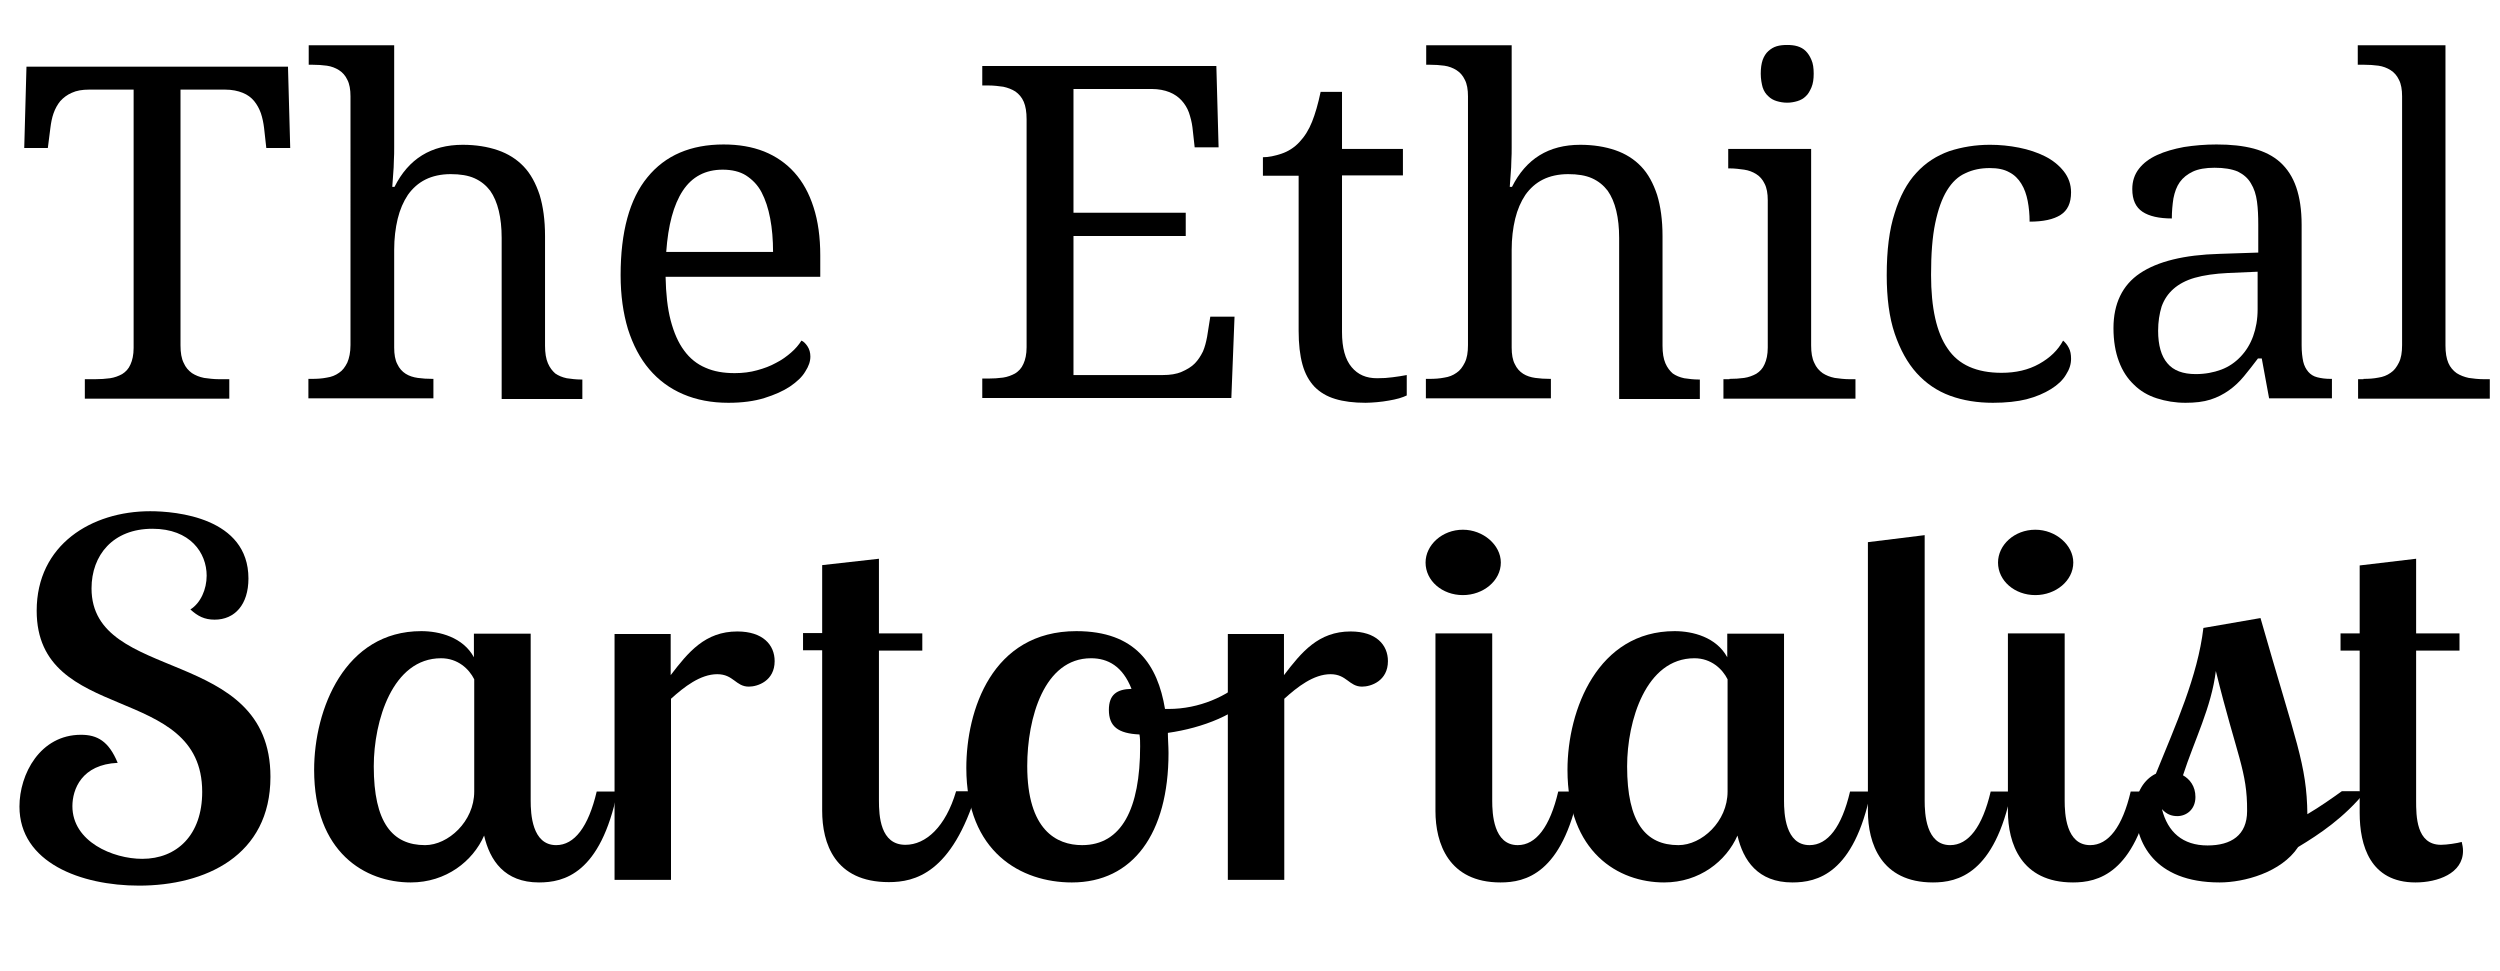 <?xml version="1.0" encoding="utf-8"?>
<!-- Generator: Adobe Illustrator 22.0.0, SVG Export Plug-In . SVG Version: 6.00 Build 0)  -->
<svg version="1.1" id="Layer_1" xmlns="http://www.w3.org/2000/svg" xmlns:xlink="http://www.w3.org/1999/xlink" x="0px" y="0px"
	 viewBox="0 0 783.9 304.6" style="enable-background:new 0 0 783.9 304.6;" xml:space="preserve">
<g>
	<g>
		<path d="M56.6,108.3c0,2.3,0.3,4.1,1,5.5c0.6,1.4,1.5,2.4,2.6,3.2c1.1,0.7,2.3,1.2,3.8,1.5c1.5,0.2,3,0.4,4.6,0.4h3.3v6.1H26.6
			v-6.1h3.3c1.6,0,3.1-0.1,4.6-0.3c1.4-0.2,2.7-0.7,3.8-1.3c1.1-0.7,2-1.6,2.6-3c0.6-1.3,1-3,1-5.2V28.1H27.9c-2.1,0-3.9,0.3-5.4,1
			c-1.4,0.6-2.6,1.5-3.6,2.6c-0.9,1.1-1.6,2.4-2.1,3.8c-0.5,1.4-0.8,3-1,4.6l-0.8,6.3H7.6l0.7-25.5h82l0.7,25.5h-7.5l-0.7-6.3
			c-0.2-1.6-0.5-3.1-1-4.6c-0.5-1.4-1.2-2.7-2.1-3.8c-0.9-1.1-2.1-2-3.6-2.6c-1.5-0.6-3.3-1-5.5-1H56.6V108.3z"/>
		<path d="M135.9,118.8v6.1H96.7v-6.1h1.1c1.7,0,3.2-0.1,4.7-0.4c1.4-0.2,2.7-0.7,3.8-1.5c1.1-0.7,1.9-1.8,2.6-3.2
			c0.6-1.4,1-3.2,1-5.5V30.2c0-2.1-0.3-3.9-1-5.2c-0.6-1.3-1.5-2.3-2.6-3c-1.1-0.7-2.4-1.2-3.8-1.4c-1.4-0.2-3-0.3-4.6-0.3h-1.1
			v-6.1h26.8v32c0,1.3,0,2.7-0.1,4.2c0,1.4-0.1,2.8-0.2,4c-0.1,1.4-0.2,2.8-0.3,4.2h0.7c4.4-8.8,11.5-13.2,21.4-13.2
			c4.1,0,7.8,0.6,11,1.7c3.2,1.1,5.9,2.8,8.1,5.1c2.2,2.3,3.8,5.3,5,8.9c1.1,3.6,1.7,7.9,1.7,12.9v34.4c0,2.3,0.3,4.1,0.9,5.5
			s1.4,2.4,2.3,3.2c1,0.7,2.2,1.2,3.6,1.5c1.4,0.2,2.9,0.4,4.5,0.4h0.4v6.1h-25.3V74.6c0-3.2-0.3-6-0.9-8.5
			c-0.6-2.5-1.5-4.6-2.7-6.3c-1.3-1.7-2.9-3-4.9-3.9c-2-0.9-4.5-1.3-7.5-1.3c-3,0-5.7,0.6-7.9,1.7c-2.2,1.1-4,2.7-5.5,4.8
			c-1.4,2.1-2.5,4.6-3.2,7.5c-0.7,2.9-1.1,6.2-1.1,9.7V109c0,2.1,0.3,3.9,1,5.2c0.6,1.3,1.5,2.3,2.6,3c1.1,0.7,2.4,1.1,3.8,1.3
			c1.4,0.2,3,0.3,4.6,0.3H135.9z"/>
		<path d="M228.4,126.3c-5.3,0-10-0.9-14.2-2.7c-4.2-1.8-7.7-4.4-10.6-7.8c-2.9-3.4-5.1-7.6-6.7-12.6c-1.5-5-2.3-10.6-2.3-16.9
			c0-13.6,2.8-23.9,8.4-30.7c5.6-6.9,13.6-10.3,23.9-10.3c4.7,0,8.9,0.7,12.7,2.2c3.7,1.5,6.9,3.7,9.5,6.6c2.6,2.9,4.6,6.5,6,10.9
			c1.4,4.3,2.1,9.4,2.1,15.1v6.7h-48.5c0.1,5.3,0.6,9.9,1.6,13.7c1,3.8,2.4,7,4.2,9.4c1.8,2.5,4.1,4.3,6.7,5.4
			c2.7,1.2,5.7,1.7,9.2,1.7c2.5,0,4.9-0.3,7-0.9c2.2-0.6,4.1-1.3,5.9-2.3c1.8-0.9,3.3-2,4.7-3.2s2.5-2.5,3.3-3.8
			c0.7,0.3,1.3,0.9,1.9,1.8c0.6,0.9,0.9,2,0.9,3.2c0,1.5-0.5,3-1.6,4.7c-1,1.7-2.6,3.2-4.8,4.7c-2.1,1.4-4.8,2.6-8,3.6
			S232.7,126.3,228.4,126.3z M226.6,53.2c-5.4,0-9.6,2.2-12.5,6.6c-2.9,4.4-4.6,10.8-5.2,19.2h33.5c0-3.8-0.3-7.4-0.9-10.5
			c-0.6-3.2-1.5-5.9-2.7-8.2c-1.2-2.3-2.9-4-4.9-5.3C232,53.8,229.5,53.2,226.6,53.2z"/>
		<path d="M336.5,117.6h28.1c2.3,0,4.3-0.3,5.9-1s3-1.5,4.1-2.6c1.1-1.1,1.9-2.4,2.6-3.8c0.6-1.4,1-3,1.3-4.6l1-6.3h7.6l-1,25.5
			h-78.1v-6.1h1.9c1.6,0,3.1-0.1,4.6-0.3c1.4-0.2,2.7-0.7,3.8-1.3c1.1-0.7,2-1.6,2.6-3c0.6-1.3,1-3,1-5.2V37.4
			c0-2.3-0.3-4.1-0.9-5.5c-0.6-1.4-1.5-2.4-2.6-3.2c-1.1-0.7-2.4-1.2-3.8-1.5c-1.4-0.2-3-0.4-4.7-0.4h-1.9v-6.1h73.4l0.7,25.5h-7.5
			l-0.7-6.3c-0.2-1.6-0.6-3.1-1.1-4.6c-0.5-1.4-1.3-2.7-2.3-3.8c-1-1.1-2.3-2-3.8-2.6c-1.5-0.6-3.4-1-5.6-1h-24.5v38.8h35.2V74
			h-35.2V117.6z"/>
		<path d="M431.8,118.6c1.8,0,3.4-0.1,4.8-0.3c1.5-0.2,3-0.4,4.5-0.7v6.4c-0.6,0.3-1.4,0.6-2.4,0.9c-1,0.3-2.1,0.5-3.2,0.7
			c-1.2,0.2-2.4,0.4-3.7,0.5c-1.3,0.1-2.5,0.2-3.6,0.2c-3.7,0-6.9-0.4-9.5-1.2c-2.7-0.8-4.8-2.1-6.5-3.8c-1.7-1.8-3-4.1-3.8-7
			c-0.8-2.9-1.2-6.4-1.2-10.6V55.1H396v-5.8c1.8,0,3.7-0.4,5.8-1.1c2.1-0.7,4-1.9,5.6-3.6c1.7-1.8,3-3.9,4-6.4
			c1-2.5,1.9-5.6,2.7-9.4h6.7v17.9h19.1v8.3h-19.1v49.1c0,5,1,8.6,3,11C425.8,117.5,428.4,118.6,431.8,118.6z"/>
		<path d="M486.3,118.8v6.1h-39.2v-6.1h1.1c1.7,0,3.2-0.1,4.7-0.4c1.4-0.2,2.7-0.7,3.8-1.5c1.1-0.7,1.9-1.8,2.6-3.2s1-3.2,1-5.5
			V30.2c0-2.1-0.3-3.9-1-5.2c-0.6-1.3-1.5-2.3-2.6-3c-1.1-0.7-2.4-1.2-3.8-1.4c-1.4-0.2-3-0.3-4.6-0.3h-1.1v-6.1h26.8v32
			c0,1.3,0,2.7-0.1,4.2c0,1.4-0.1,2.8-0.2,4c-0.1,1.4-0.2,2.8-0.3,4.2h0.7c4.4-8.8,11.5-13.2,21.4-13.2c4.1,0,7.8,0.6,11,1.7
			c3.2,1.1,5.9,2.8,8.1,5.1c2.2,2.3,3.8,5.3,5,8.9c1.1,3.6,1.7,7.9,1.7,12.9v34.4c0,2.3,0.3,4.1,0.9,5.5s1.4,2.4,2.3,3.2
			c1,0.7,2.2,1.2,3.6,1.5c1.4,0.2,2.9,0.4,4.5,0.4h0.4v6.1h-25.3V74.6c0-3.2-0.3-6-0.9-8.5c-0.6-2.5-1.5-4.6-2.7-6.3
			c-1.3-1.7-2.9-3-4.9-3.9c-2-0.9-4.5-1.3-7.5-1.3c-3,0-5.7,0.6-7.9,1.7c-2.2,1.1-4,2.7-5.5,4.8c-1.4,2.1-2.5,4.6-3.2,7.5
			c-0.7,2.9-1.1,6.2-1.1,9.7V109c0,2.1,0.3,3.9,1,5.2c0.6,1.3,1.5,2.3,2.6,3c1.1,0.7,2.4,1.1,3.8,1.3c1.4,0.2,3,0.3,4.6,0.3H486.3z"
			/>
		<path d="M542.3,118.8c1.6,0,3.1-0.1,4.6-0.3c1.4-0.2,2.7-0.7,3.8-1.3c1.1-0.7,2-1.6,2.6-3c0.6-1.3,1-3,1-5.2V62.8
			c0-2.1-0.3-3.9-1-5.2c-0.6-1.3-1.5-2.3-2.6-3c-1.1-0.7-2.4-1.2-3.8-1.4c-1.4-0.2-3-0.4-4.6-0.4h-0.4v-6.1h26v61.6
			c0,2.3,0.3,4.1,1,5.5c0.6,1.4,1.5,2.4,2.6,3.2c1.1,0.7,2.3,1.2,3.8,1.5c1.5,0.2,3,0.4,4.6,0.4h1.9v6.1h-41.4v-6.1H542.3z
			 M552.1,23.1c0-1.7,0.2-3.1,0.6-4.3c0.4-1.1,1-2.1,1.8-2.8c0.8-0.7,1.6-1.2,2.6-1.5s2.1-0.4,3.3-0.4c1.1,0,2.2,0.1,3.2,0.4
			s1.9,0.8,2.6,1.5c0.7,0.7,1.3,1.6,1.8,2.8c0.5,1.1,0.7,2.6,0.7,4.3c0,1.7-0.2,3.1-0.7,4.3c-0.5,1.1-1,2.1-1.8,2.8
			c-0.7,0.7-1.6,1.2-2.6,1.5c-1,0.3-2.1,0.5-3.2,0.5c-1.2,0-2.3-0.2-3.3-0.5c-1-0.3-1.9-0.8-2.6-1.5c-0.8-0.7-1.4-1.6-1.8-2.8
			C552.4,26.3,552.1,24.8,552.1,23.1z"/>
		<path d="M624.9,126.3c-4.8,0-9.3-0.7-13.4-2.2c-4.1-1.5-7.6-3.9-10.5-7.1c-2.9-3.2-5.2-7.4-6.9-12.4s-2.5-11.2-2.5-18.3
			c0-7.8,0.8-14.3,2.5-19.5c1.6-5.2,3.9-9.5,6.8-12.6c2.9-3.2,6.4-5.4,10.3-6.8c4-1.3,8.2-2,12.8-2c3,0,6.1,0.3,9.1,0.9
			c3,0.6,5.7,1.5,8.1,2.7c2.4,1.2,4.4,2.8,5.9,4.7c1.5,1.9,2.3,4.1,2.3,6.6c0,3.4-1.1,5.7-3.3,7.1c-2.2,1.4-5.4,2.1-9.7,2.1
			c0-2.3-0.2-4.4-0.6-6.5c-0.4-2-1-3.8-2-5.4c-0.9-1.5-2.2-2.8-3.8-3.6c-1.6-0.9-3.6-1.3-6.1-1.3c-2.8,0-5.3,0.5-7.6,1.6
			c-2.3,1-4.2,2.8-5.8,5.4c-1.6,2.6-2.8,6-3.7,10.3c-0.9,4.3-1.3,9.7-1.3,16.2c0,10.3,1.7,18.1,5.2,23.1c3.4,5.1,9.1,7.6,16.9,7.6
			c4.5,0,8.4-0.9,11.8-2.8c3.4-1.9,5.9-4.3,7.5-7.3c0.7,0.6,1.3,1.3,1.8,2.3c0.5,0.9,0.7,2.1,0.7,3.4c0,1.7-0.5,3.3-1.6,5
			c-1,1.7-2.6,3.2-4.7,4.5s-4.6,2.4-7.7,3.2C632.6,125.9,629,126.3,624.9,126.3z"/>
		<path d="M694.4,52.6c-2.8,0-5.1,0.4-6.8,1.2c-1.7,0.8-3.1,1.9-4.1,3.3s-1.6,3.1-2,5.1c-0.3,1.9-0.5,4.1-0.5,6.3
			c-4,0-7.1-0.7-9.2-2.1c-2.1-1.4-3.2-3.7-3.2-7.1c0-2.5,0.7-4.6,2.1-6.4c1.4-1.8,3.3-3.2,5.7-4.3c2.4-1.1,5.2-1.9,8.4-2.5
			c3.2-0.5,6.6-0.8,10.2-0.8c4.5,0,8.3,0.4,11.7,1.3c3.3,0.9,6.1,2.3,8.3,4.3c2.2,2,3.9,4.6,5,7.8c1.1,3.2,1.7,7.1,1.7,11.8v37.8
			c0,2,0.2,3.7,0.5,5.1c0.3,1.3,0.9,2.4,1.6,3.2c0.7,0.8,1.6,1.4,2.8,1.7c1.2,0.3,2.5,0.5,4.2,0.5h0.4v6.1h-19.7l-2.3-12.5h-1.2
			c-1.5,2-3,3.9-4.4,5.6c-1.4,1.7-3,3.2-4.7,4.4c-1.7,1.2-3.6,2.2-5.8,2.9c-2.2,0.7-4.8,1-7.8,1c-3.2,0-6.2-0.5-9-1.4
			s-5.2-2.3-7.2-4.3c-2-1.9-3.6-4.3-4.7-7.3c-1.1-2.9-1.7-6.4-1.7-10.4c0-7.7,2.8-13.5,8.3-17.2c5.5-3.7,13.8-5.8,25-6.1l12.1-0.4
			v-8.8c0-2.6-0.1-5-0.4-7.2c-0.3-2.2-0.9-4.1-1.9-5.7c-0.9-1.6-2.3-2.8-4.1-3.7C699.8,53,697.4,52.6,694.4,52.6z M676.7,103.7
			c0,4.6,1,8,2.9,10.2c1.9,2.3,4.9,3.4,8.9,3.4c2.9,0,5.6-0.5,8-1.4c2.4-0.9,4.4-2.3,6.1-4.1c1.7-1.8,3-3.9,3.9-6.4
			c0.9-2.5,1.4-5.3,1.4-8.4V85.2l-9.3,0.4c-4.1,0.2-7.6,0.7-10.4,1.5c-2.8,0.8-5,2-6.7,3.5c-1.7,1.5-2.9,3.3-3.7,5.5
			C677.1,98.4,676.7,100.9,676.7,103.7z"/>
		<path d="M741.1,118.8c1.7,0,3.2-0.1,4.7-0.4c1.4-0.2,2.7-0.7,3.8-1.5c1.1-0.7,1.9-1.8,2.6-3.2s1-3.2,1-5.5V30.2
			c0-2.1-0.3-3.9-1-5.2c-0.6-1.3-1.5-2.3-2.6-3c-1.1-0.7-2.4-1.2-3.8-1.4c-1.4-0.2-3-0.3-4.6-0.3h-1.9v-6.1h27.5v94.1
			c0,2.3,0.3,4.1,0.9,5.5c0.6,1.4,1.5,2.4,2.6,3.2c1.1,0.7,2.4,1.2,3.8,1.5c1.4,0.2,3,0.4,4.7,0.4h1.9v6.1h-41.3v-6.1H741.1z"/>
	</g>
	<g>
		<path d="M67.3,194.3c-3.2,0-5.3-1.1-7.6-3.2c3.2-2,5.1-6.3,5.1-10.6c0-7.1-5.1-14.7-17-14.7c-12.4,0-19.1,8.3-19.1,18.7
			c0,29.9,56.1,17.9,56.1,59.1c0,24.8-20.5,34.1-41.2,34.1c-18.2,0-37.5-7.2-37.5-24.8c0-10.2,6.5-22.5,19.3-22.5
			c5.1,0,8.7,2,11.5,8.8c-11.3,0.5-14.2,8.3-14.2,13.6c0,11.1,12.7,16.5,21.9,16.5c10.8,0,18.8-7.4,18.8-21
			c0-34.4-51.9-21-51.9-56.8c0-20.7,17.2-31.2,35.6-31.2c8.1,0,30.8,2,30.8,21.1C77.9,189.6,73.6,194.3,67.3,194.3z"/>
		<path d="M166.4,198.7v52.4c0,4,0.4,13.9,8,13.9c5.7,0,10.1-5.7,12.7-16.8h6.5c-5.3,25.8-16.8,28.5-24.6,28.5
			c-10.8,0-15.4-6.9-17.2-14.7c-3.5,8-11.9,14.7-23,14.7c-14.3,0-30.3-9.4-30.3-35.3c0-19,9.6-43.5,33.6-43.5
			c5.7,0,13.1,1.9,16.5,8.2v-7.4H166.4z M148.7,248.2V213c-1.6-3.2-5.1-6.6-10.4-6.6c-15.2,0-21.1,19.6-21.1,33.9
			c0,17.6,5.8,24.7,16.1,24.7C140.5,265,148.7,257.6,148.7,248.2z"/>
		<path d="M210.3,198.7v13c5.5-7.2,10.8-13.7,20.9-13.7c8,0,11.7,4.2,11.7,9.3c0,6.2-5.3,8-8.1,8c-4.1,0-4.8-3.9-9.9-3.9
			c-5.3,0-10.4,4-14.5,7.7v56.8h-17.7v-77.1H210.3z"/>
		<path d="M275.6,175.2v23.4h13.6v5.4h-13.6v47c0,4.8,0.4,13.9,8.3,13.9c6.4,0,12.6-5.6,15.9-16.8h6.5
			c-7.8,25.8-19.5,28.5-27.6,28.5c-17,0-20.9-12.2-20.9-22.4v-50.3h-6v-5.4h6v-21.3L275.6,175.2z"/>
		<path d="M365.3,222.3h1.1c9.7,0,18.4-4,24.2-9.3l2.7,4.2c-4.6,6.6-16.3,11.1-27.1,12.6c0,2,0.2,4.2,0.2,6.3
			c0,25.3-11.2,40.6-30.3,40.6c-15.8,0-33.1-9.4-33.1-35.9c0-18,8-42.9,34.5-42.9C356.1,197.9,363,208.5,365.3,222.3z M357.5,234
			c0-1.2,0-2.5-0.2-3.7c-6.7-0.3-9.6-2.5-9.6-7.7c0-4.8,2.5-6.5,7.1-6.6c-2.8-7.1-7.4-9.6-12.7-9.6c-14.7,0-20,18.7-20,33.8
			c0,20.1,9.2,24.8,17.2,24.8C351.7,265,357.5,253.6,357.5,234z"/>
		<path d="M402.6,198.7v13c5.5-7.2,10.8-13.7,20.9-13.7c8,0,11.7,4.2,11.7,9.3c0,6.2-5.3,8-8.1,8c-4.1,0-4.8-3.9-9.9-3.9
			c-5.3,0-10.4,4-14.5,7.7v56.8h-17.7v-77.1H402.6z"/>
		<path d="M458.7,166.1c6.4,0,11.9,4.8,11.9,10.3c0,5.7-5.5,10.2-11.9,10.2c-6.5,0-11.7-4.5-11.7-10.2
			C447,170.9,452.2,166.1,458.7,166.1z M467.9,198.7v52.4c0,4,0.4,13.9,8,13.9c5.7,0,10.1-5.7,12.7-16.8h6.5
			c-5.3,25.8-16.8,28.5-24.6,28.5c-16.3,0-20.4-12.3-20.4-22.4v-55.7H467.9z"/>
		<path d="M559.4,198.7v52.4c0,4,0.4,13.9,8,13.9c5.7,0,10.1-5.7,12.7-16.8h6.5c-5.3,25.8-16.8,28.5-24.6,28.5
			c-10.8,0-15.4-6.9-17.2-14.7c-3.5,8-11.9,14.7-23,14.7c-14.3,0-30.3-9.4-30.3-35.3c0-19,9.6-43.5,33.6-43.5
			c5.7,0,13.1,1.9,16.5,8.2v-7.4H559.4z M541.7,248.2V213c-1.6-3.2-5.1-6.6-10.4-6.6c-15.2,0-21.1,19.6-21.1,33.9
			c0,17.6,5.8,24.7,16.1,24.7C533.6,265,541.7,257.6,541.7,248.2z"/>
		<path d="M603.5,167.8v83.3c0,4,0.4,13.9,8,13.9c5.7,0,10.1-5.7,12.7-16.8h6.5c-5.3,25.8-16.8,28.5-24.6,28.5
			c-16.3,0-20.4-12.3-20.4-22.4V170L603.5,167.8z"/>
		<path d="M638.2,166.1c6.4,0,11.9,4.8,11.9,10.3c0,5.7-5.5,10.2-11.9,10.2c-6.5,0-11.7-4.5-11.7-10.2
			C626.5,170.9,631.6,166.1,638.2,166.1z M647.4,198.7v52.4c0,4,0.4,13.9,8,13.9c5.7,0,10.1-5.7,12.7-16.8h6.5
			c-5.3,25.8-16.8,28.5-24.6,28.5c-16.3,0-20.4-12.3-20.4-22.4v-55.7H647.4z"/>
		<path d="M741.7,248.2c-6.7,8.2-14.3,13.3-21.1,17.4c-5.3,8-17,11.1-24.6,11.1c-20.7,0-26.4-12.8-26.4-22.8c0-5.4,2.8-9.6,6.4-11.3
			c6.2-15.3,13.1-30.5,14.9-45.7l17.9-3.1c11.2,39.2,14.5,45.8,14.7,61.5c3.9-2.3,7.6-4.9,10.8-7.2H741.7z M694.8,210.4
			c-1.4,11.4-6.7,21.6-10.3,32.7c2.1,1.2,3.9,3.4,3.9,6.8c0,3.9-2.8,6-5.7,6c-1.8,0-3.4-0.6-4.8-2.2c1.8,7.2,6.5,11.4,14.3,11.4
			c7.4,0,12.4-3.2,12.4-10.8C704.7,241.7,701.4,237.2,694.8,210.4z"/>
		<path d="M757.6,175.2v23.4h13.6v5.4h-13.6v47c0,4.8,0,13.9,7.8,13.9c1.8,0,5.1-0.5,6.5-0.9c0.2,0.9,0.4,1.7,0.4,2.8
			c0,7.1-8,9.9-14.9,9.9c-14.2,0-17.5-11.6-17.5-21.8v-50.9h-6v-5.4h6v-21.3L757.6,175.2z"/>
	</g>
</g>
</svg>
